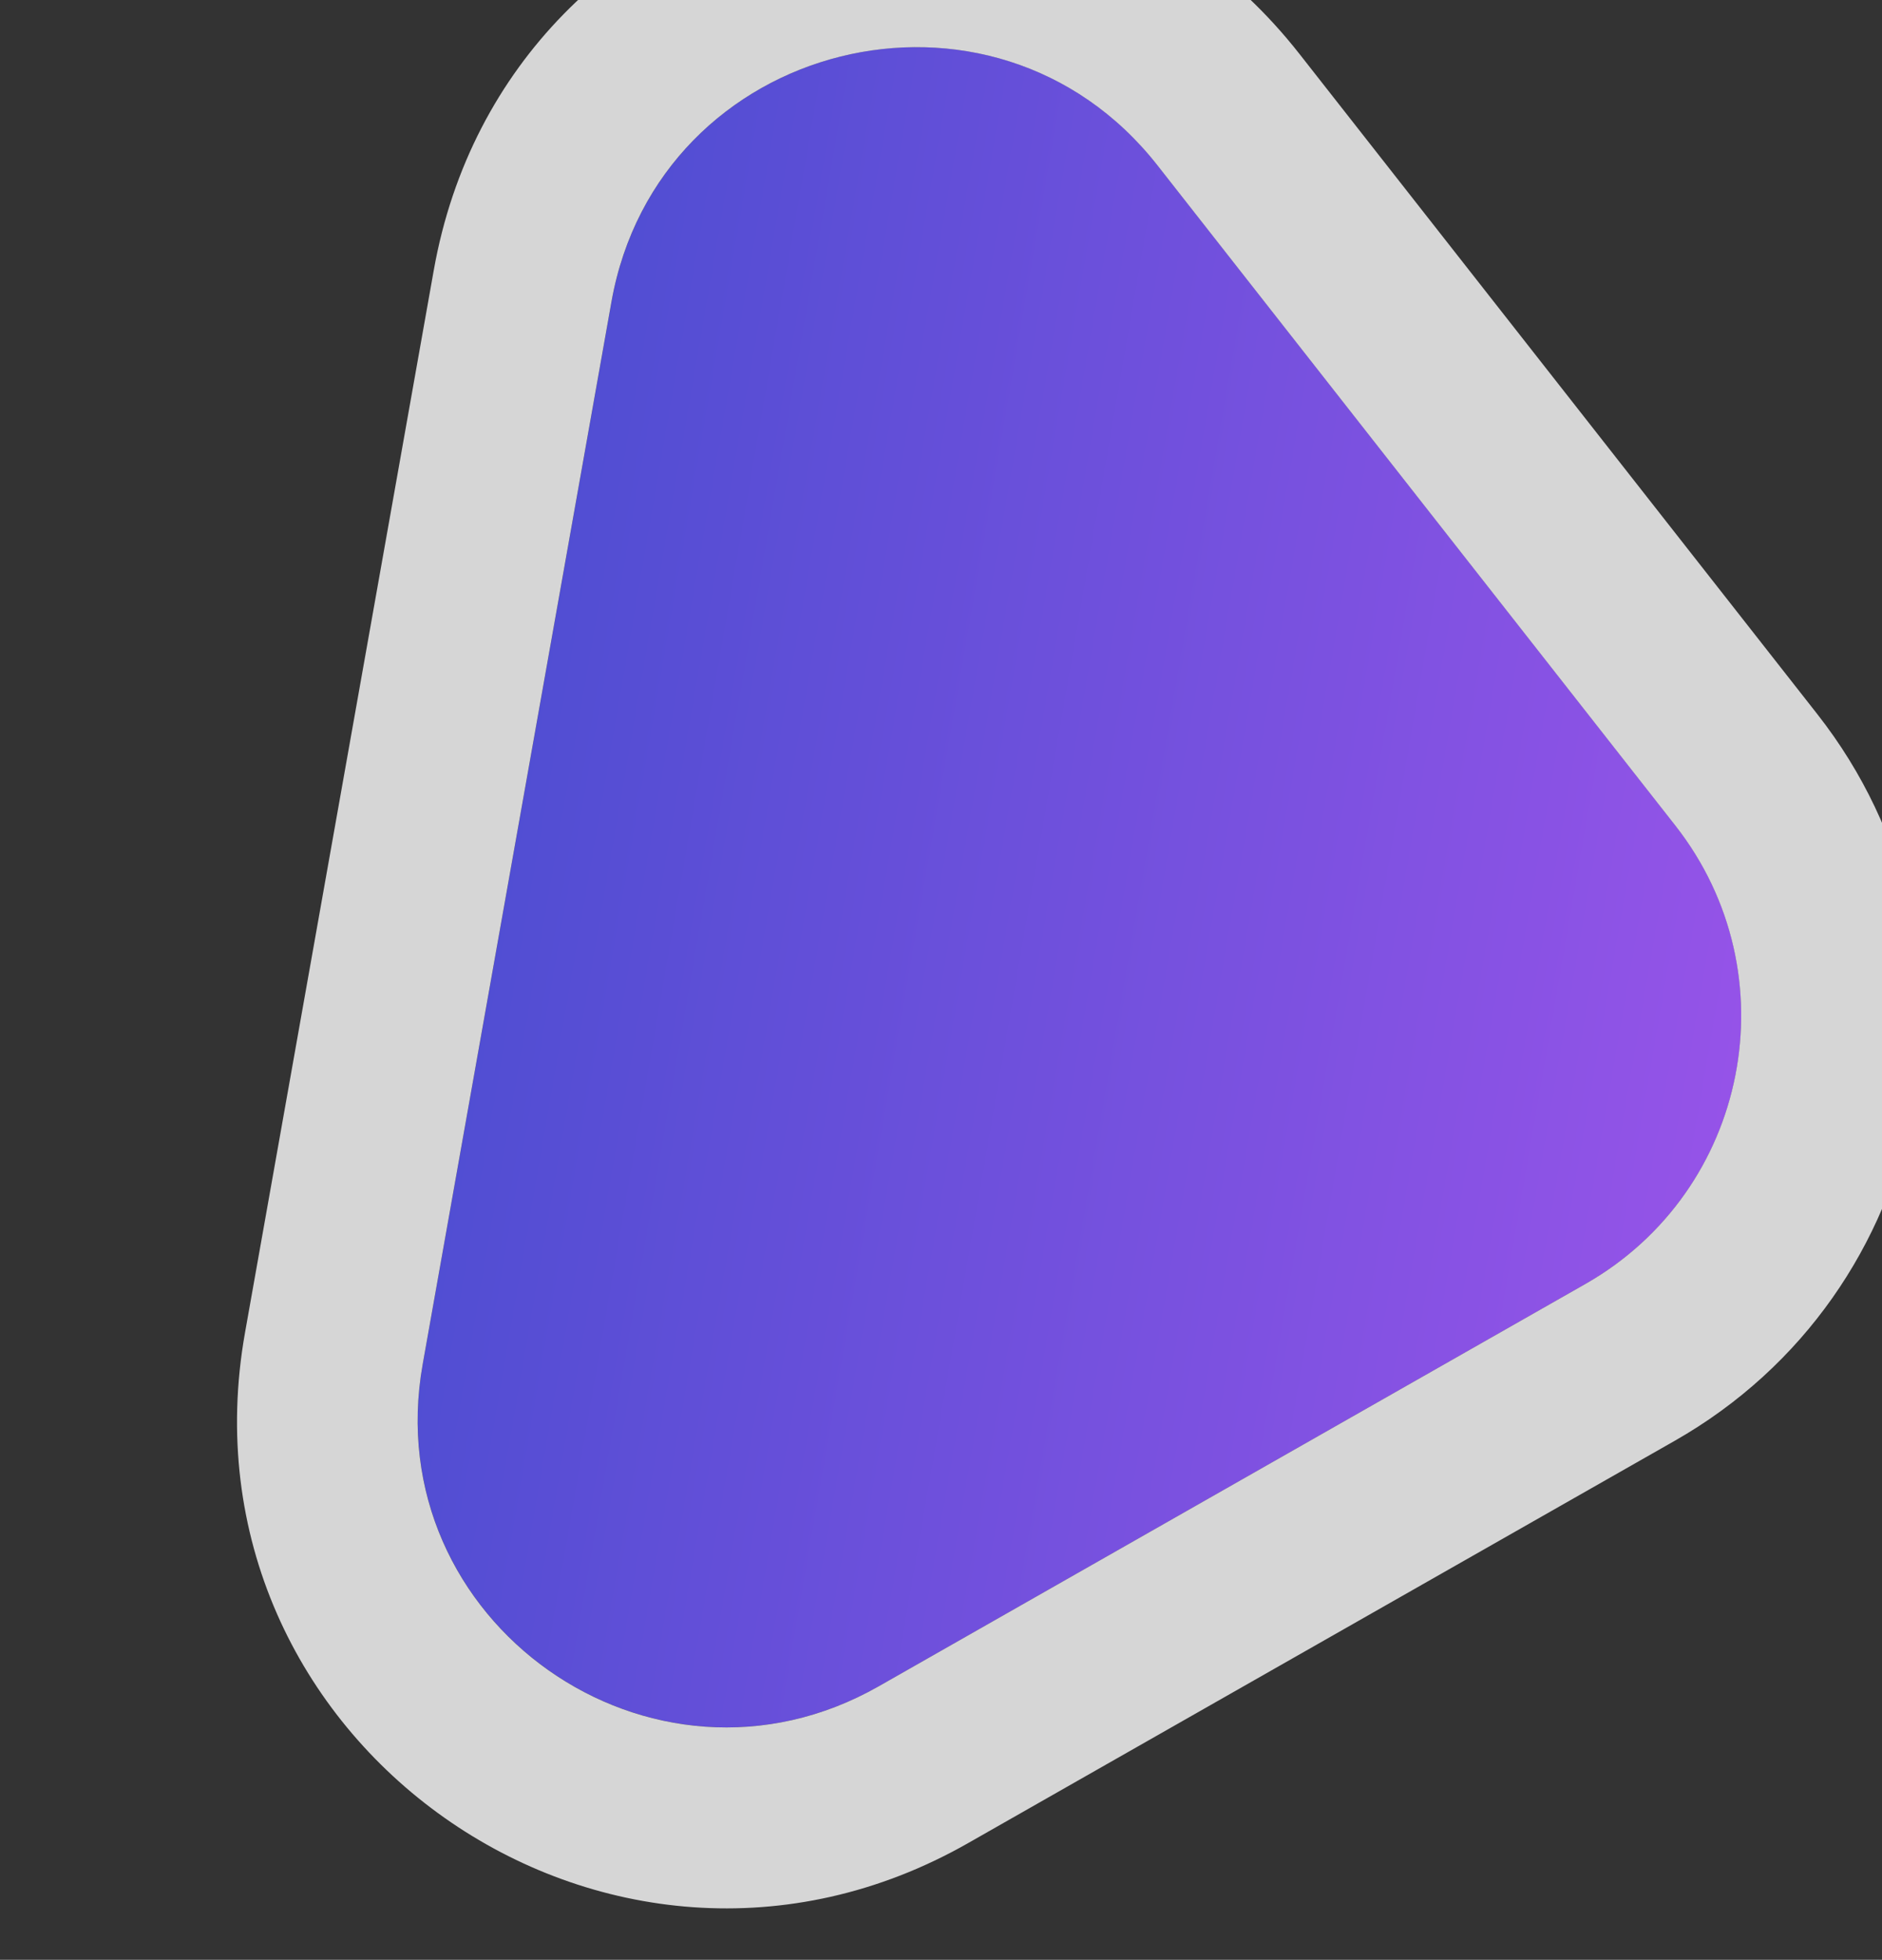 <svg width="292" height="304" viewBox="0 0 292 304" fill="none" xmlns="http://www.w3.org/2000/svg" xmlns:xlink="http://www.w3.org/1999/xlink">
<rect x="0" y="0" width="292" height="304" fill="#333333" stroke="none"/>
<path d="M120.454,248.485L40.118,101.619C20.278,65.35 52.685,22.693 92.945,32.082L219.713,61.644C248.172,68.281 264.08,98.66 253.326,125.831L206.893,243.133C191.979,280.813 139.901,284.035 120.454,248.485Z" transform="rotate(38.756 145.412 152.064)" fill="url(#pf_0_19_299)"/>
<path d="M95.897,261.912L15.56,115.046C-15.892,57.547 35.485,-10.081 99.312,4.804L226.079,34.367C271.197,44.888 296.417,93.051 279.367,136.127L232.935,253.43C209.291,313.164 126.728,318.274 95.897,261.912ZM40.125,101.609L120.462,248.474C139.909,284.026 191.987,280.802 206.901,243.124L253.333,125.822C264.087,98.651 248.179,68.272 219.721,61.635L92.953,32.072C52.693,22.683 20.286,65.341 40.125,101.609Z" clip-rule="evenodd" fill-rule="evenodd" transform="rotate(38.756 145.388 152.036)" fill="#FFFFFF" fill-opacity="0.8"/>
<defs>
<linearGradient id="pf_0_19_299" x1="302.193" y1="67.685" x2="11.725" y2="228.29" gradientUnits="userSpaceOnUse">
<stop stop-color="#A855EE"/>
<stop offset="1" stop-color="#334BC9"/>
</linearGradient>
</defs>
</svg>

